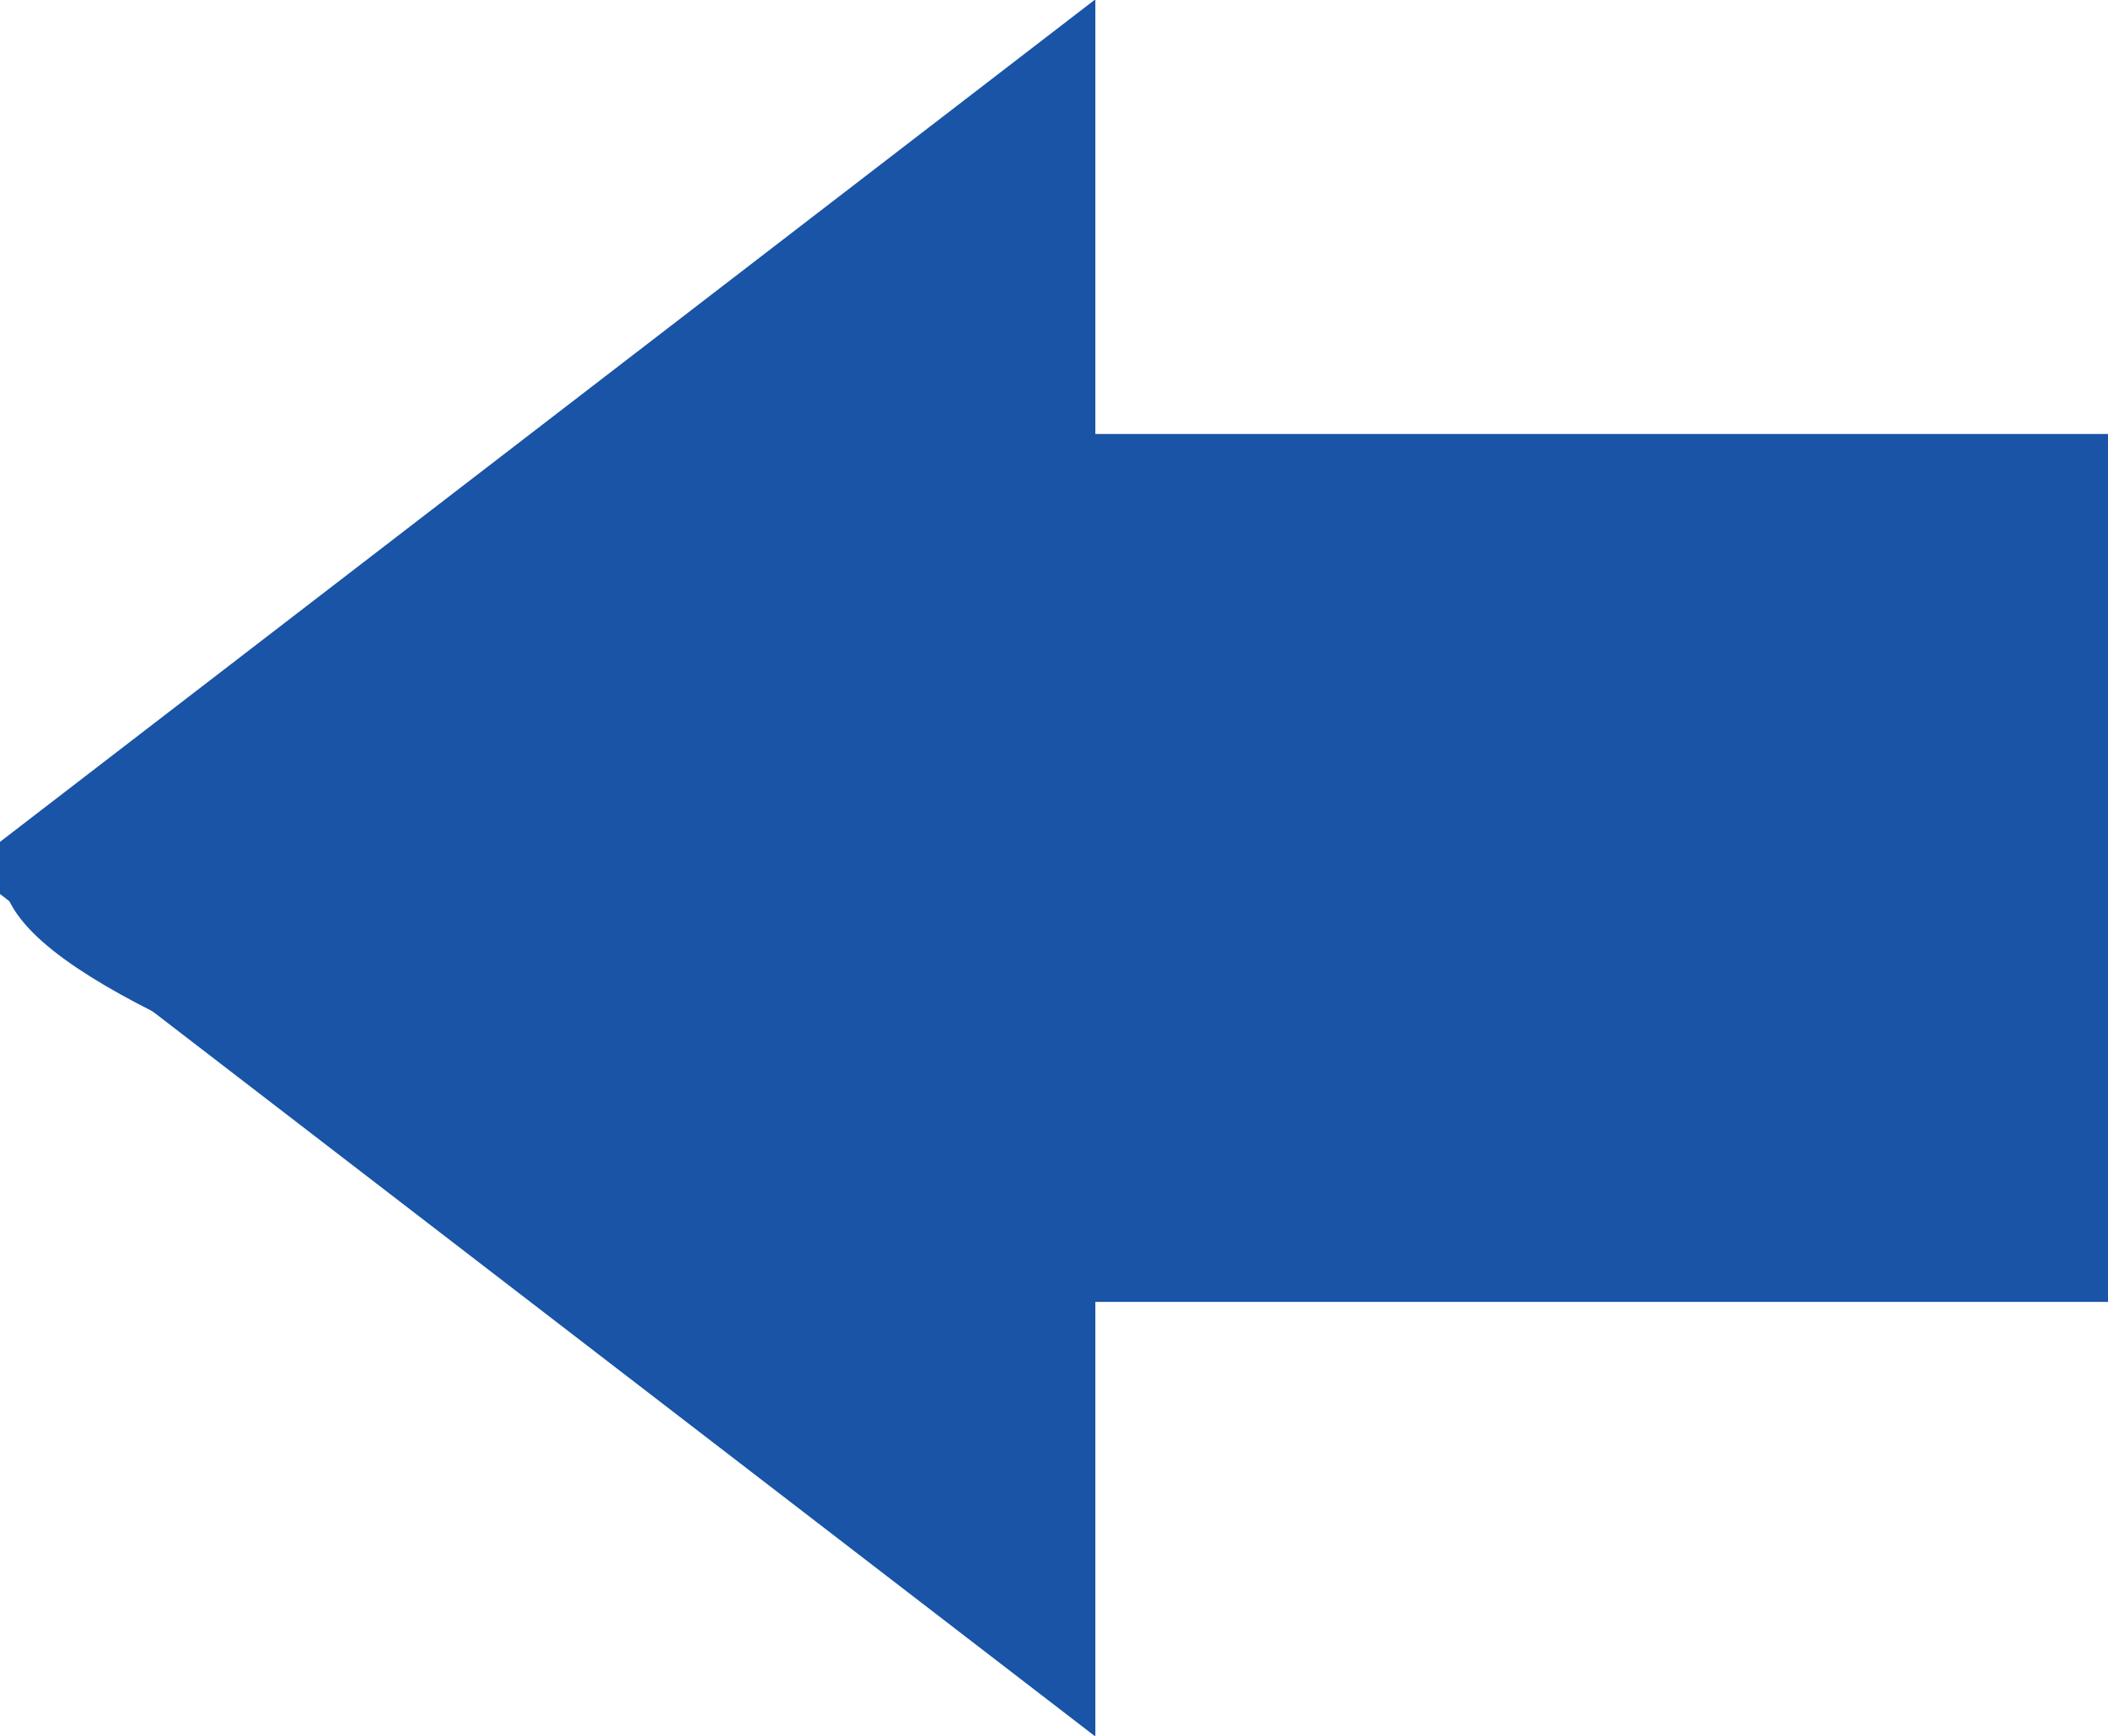 <?xml version="1.0" encoding="UTF-8"?>
<svg width="51px" height="42px" viewBox="0 0 51 42" version="1.1" xmlns="http://www.w3.org/2000/svg" xmlns:xlink="http://www.w3.org/1999/xlink" xmlns:sketch="http://www.bohemiancoding.com/sketch/ns">
    <!-- Generator: Sketch 3.4.2 (15855) - http://www.bohemiancoding.com/sketch -->
    <title>back-pill</title>
    <desc>Created with Sketch.</desc>
    <defs></defs>
    <g id="Page-1" stroke="none" stroke-width="1" fill="none" fill-rule="evenodd" sketch:type="MSPage">
        <g id="Mobile-Portrait" sketch:type="MSArtboardGroup" transform="translate(-217, -462)" stroke="#1954A6" fill="#1954A6">
            <g id="back-pill" sketch:type="MSLayerGroup" transform="translate(217, 463)">
                <path d="M0.549,20.091 C0.549,17.237 25,10 25,10 L51,10 L51,30 L25,30 C25,30 0.549,23.903 0.549,20.091 Z" id="Rectangle-1" sketch:type="MSShapeGroup"></path>
                <polygon id="Triangle-1" sketch:type="MSShapeGroup" transform="translate(13, 20) scale(-1, -1) rotate(-270) translate(-13, -20) " points="13 7 33 33 -7 33 "></polygon>
            </g>
        </g>
    </g>
</svg>
